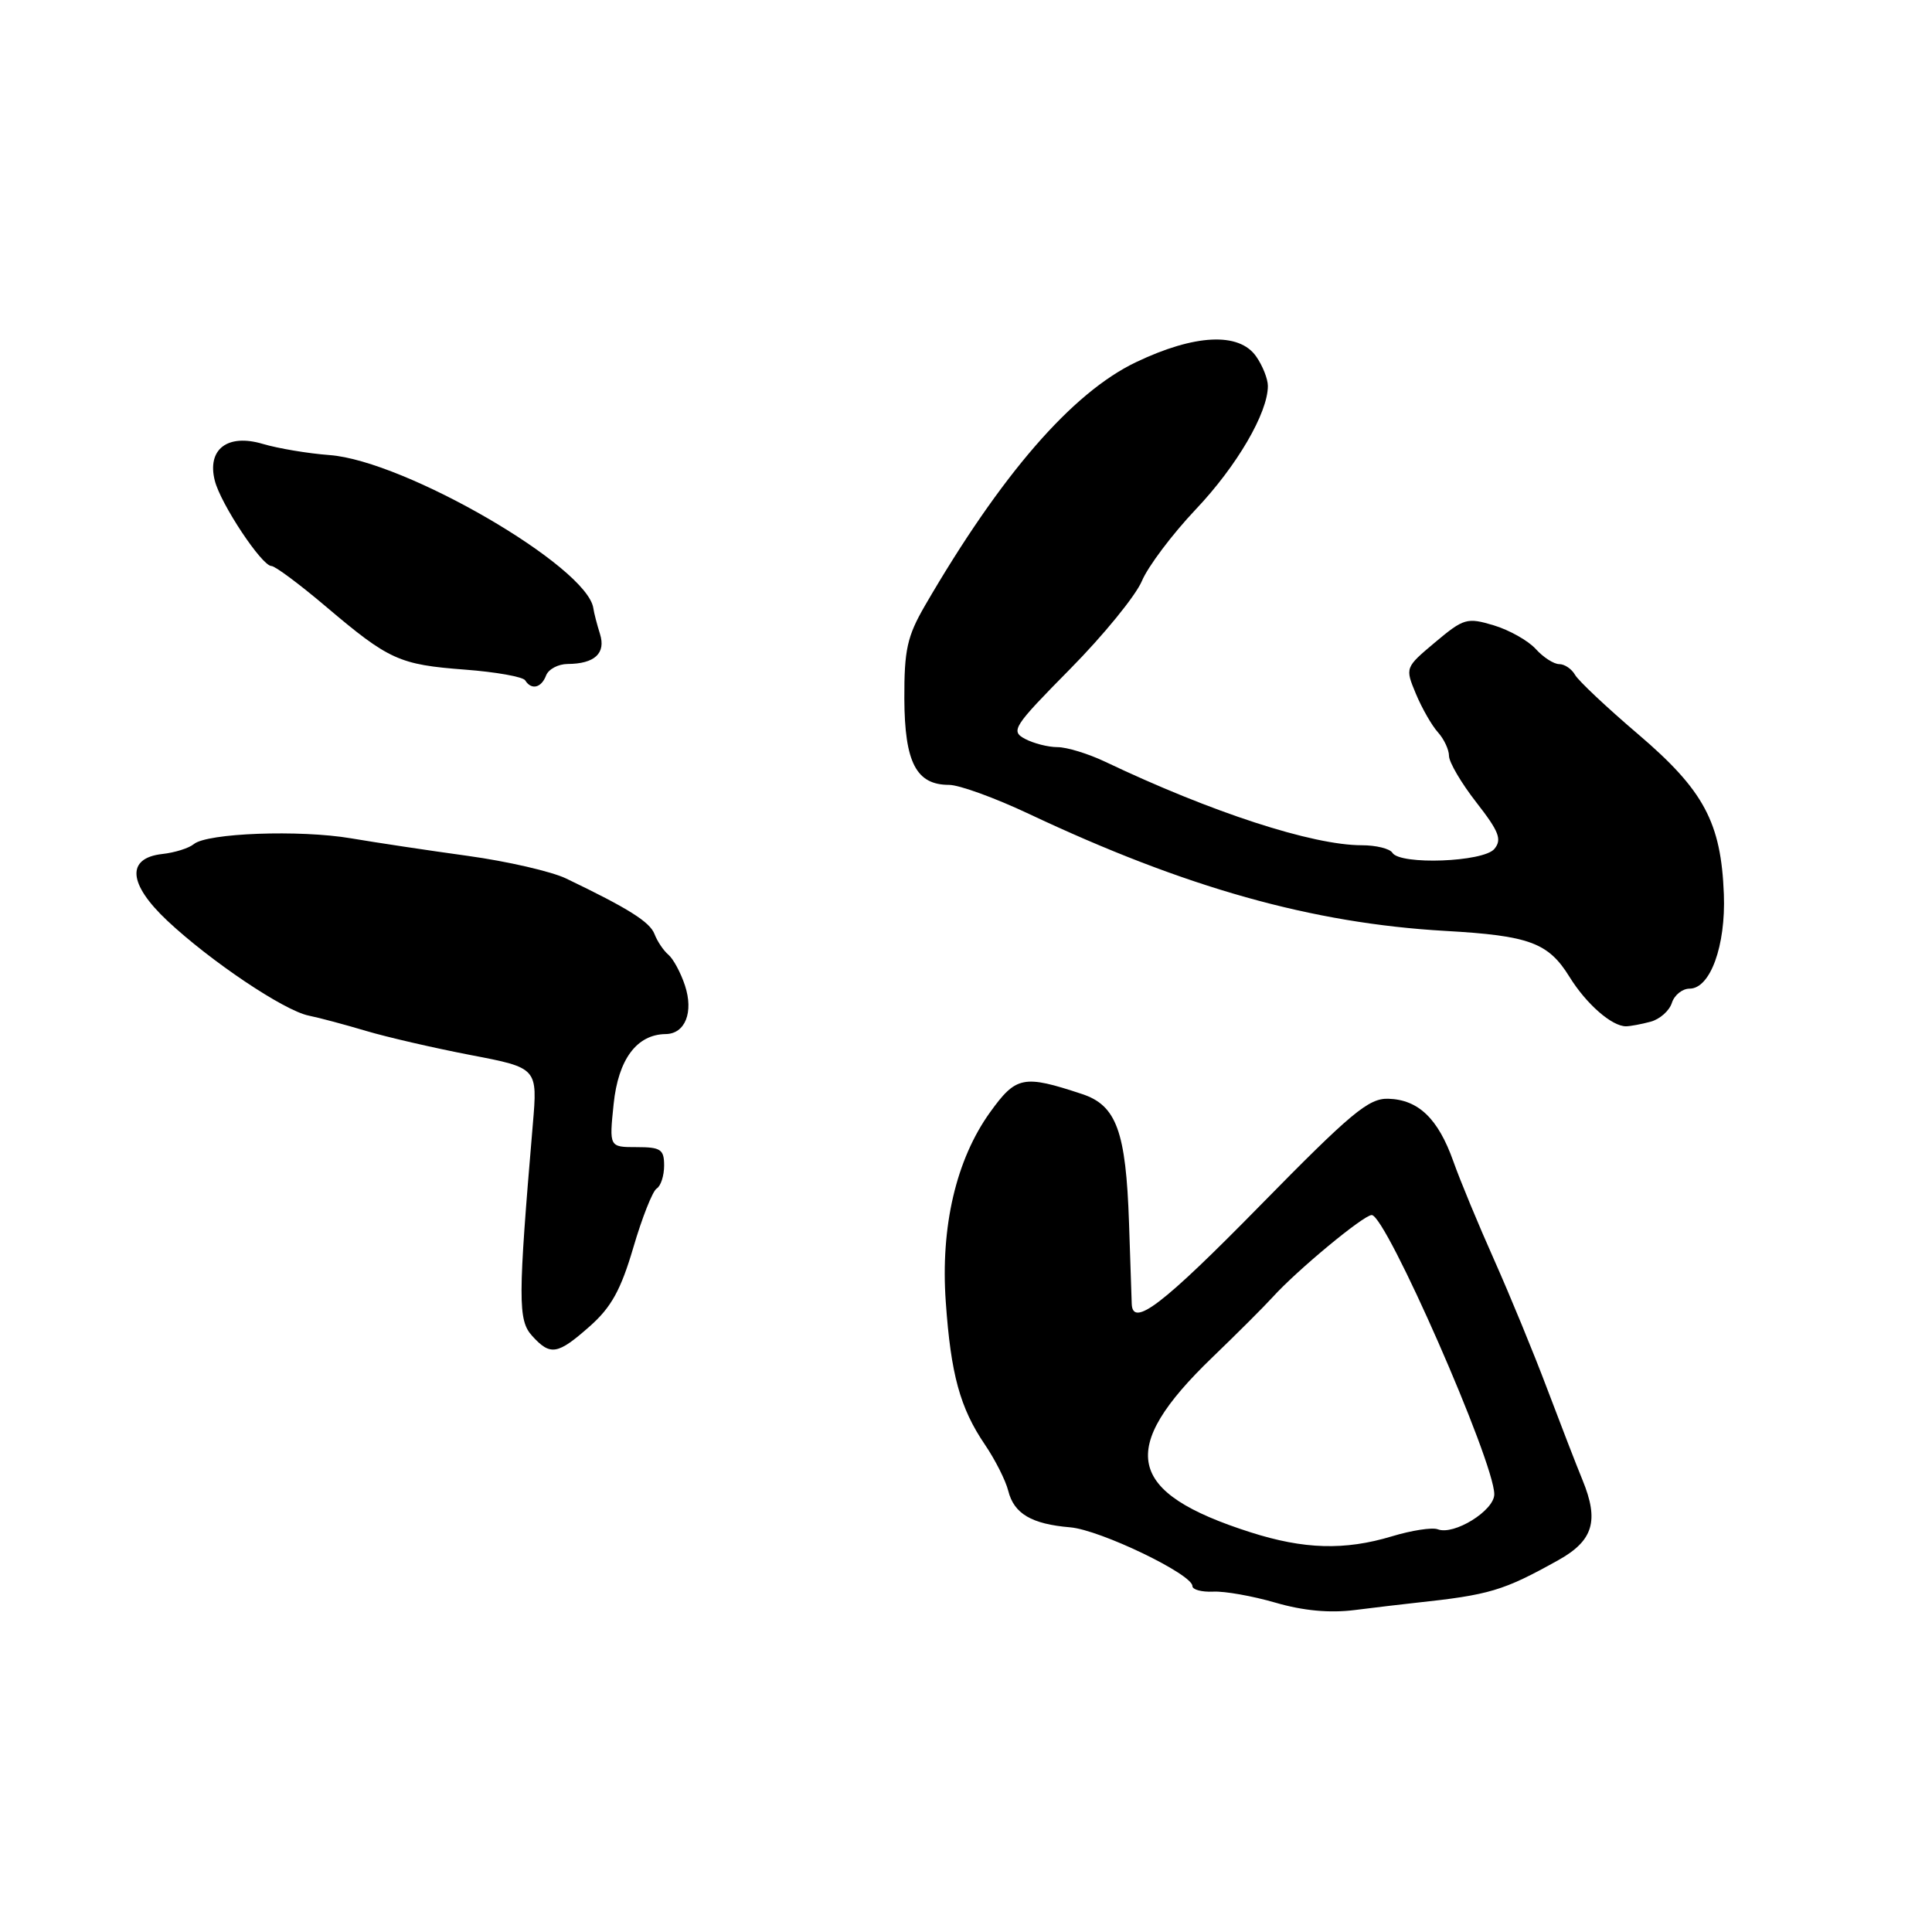 <?xml version="1.0" encoding="UTF-8" standalone="no"?>
<!DOCTYPE svg PUBLIC "-//W3C//DTD SVG 1.1//EN" "http://www.w3.org/Graphics/SVG/1.1/DTD/svg11.dtd" >
<svg xmlns="http://www.w3.org/2000/svg" xmlns:xlink="http://www.w3.org/1999/xlink" version="1.1" viewBox="0 0 256 256">
 <g >
 <path fill="currentColor"
d=" M 187.50 212.39 C 197.40 211.33 199.18 210.80 206.50 206.72 C 211.12 204.14 211.91 201.51 209.69 196.11 C 208.87 194.12 206.77 188.68 205.00 184.00 C 203.24 179.32 200.09 171.68 198.01 167.00 C 195.92 162.32 193.47 156.42 192.57 153.87 C 190.56 148.22 187.95 145.71 183.96 145.59 C 181.35 145.51 179.05 147.43 166.96 159.75 C 154.03 172.93 150.06 175.96 149.96 172.75 C 149.94 172.06 149.77 167.22 149.60 162.00 C 149.19 149.91 147.94 146.46 143.36 144.96 C 135.60 142.39 134.64 142.59 131.19 147.38 C 126.69 153.64 124.61 162.54 125.32 172.50 C 125.99 182.12 127.21 186.56 130.50 191.41 C 131.86 193.41 133.26 196.18 133.60 197.55 C 134.36 200.58 136.69 201.95 141.82 202.38 C 145.78 202.72 158.00 208.59 158.00 210.16 C 158.00 210.64 159.24 210.97 160.75 210.90 C 162.26 210.82 165.97 211.48 169.00 212.36 C 172.67 213.43 176.17 213.76 179.50 213.34 C 182.25 212.99 185.85 212.57 187.50 212.39 Z  M 78.15 175.74 C 81.00 173.22 82.27 170.91 83.92 165.30 C 85.08 161.34 86.47 157.83 87.01 157.49 C 87.56 157.16 88.00 155.78 88.00 154.44 C 88.00 152.30 87.55 152.00 84.36 152.00 C 80.72 152.00 80.72 152.00 81.31 146.29 C 81.92 140.37 84.37 137.07 88.20 137.02 C 90.79 136.99 91.93 134.13 90.76 130.58 C 90.20 128.88 89.21 127.05 88.56 126.50 C 87.91 125.95 87.09 124.72 86.73 123.78 C 86.12 122.16 83.27 120.37 75.00 116.40 C 73.08 115.48 67.22 114.13 62.00 113.41 C 56.77 112.69 49.80 111.64 46.50 111.08 C 39.71 109.93 27.45 110.38 25.68 111.85 C 25.03 112.39 23.15 112.98 21.50 113.16 C 16.71 113.70 16.97 117.12 22.18 122.01 C 27.88 127.36 37.62 133.90 40.89 134.57 C 42.32 134.86 45.75 135.78 48.50 136.60 C 51.25 137.42 57.49 138.86 62.37 139.80 C 71.24 141.50 71.24 141.50 70.60 149.00 C 68.63 172.20 68.62 174.93 70.51 177.01 C 72.93 179.68 73.87 179.52 78.15 175.74 Z  M 218.72 135.38 C 219.94 135.05 221.20 133.93 221.53 132.89 C 221.86 131.85 222.92 131.00 223.88 131.00 C 226.62 131.00 228.68 125.32 228.42 118.50 C 228.06 108.99 225.78 104.73 217.10 97.32 C 212.92 93.76 209.14 90.20 208.70 89.42 C 208.26 88.64 207.32 88.00 206.61 88.00 C 205.89 88.00 204.49 87.10 203.49 85.99 C 202.49 84.89 199.99 83.48 197.93 82.86 C 194.39 81.80 193.95 81.93 190.17 85.10 C 186.17 88.46 186.17 88.46 187.62 91.95 C 188.42 93.86 189.73 96.15 190.54 97.04 C 191.34 97.93 192.00 99.34 192.00 100.16 C 192.00 100.99 193.63 103.77 195.63 106.33 C 198.64 110.19 199.04 111.24 198.01 112.49 C 196.56 114.23 185.52 114.64 184.50 113.00 C 184.16 112.45 182.34 112.00 180.45 112.00 C 173.91 112.00 160.57 107.66 146.43 100.93 C 144.20 99.87 141.36 99.00 140.12 99.00 C 138.88 99.00 136.94 98.50 135.81 97.90 C 133.88 96.86 134.25 96.29 141.79 88.65 C 146.22 84.17 150.49 78.92 151.30 77.00 C 152.10 75.08 155.32 70.80 158.44 67.50 C 163.90 61.74 168.00 54.71 168.00 51.14 C 168.00 50.21 167.30 48.44 166.44 47.22 C 164.18 43.99 158.30 44.28 150.53 47.99 C 142.06 52.03 132.63 62.91 122.56 80.25 C 120.20 84.33 119.81 86.10 119.83 92.60 C 119.87 101.04 121.41 104.00 125.75 104.00 C 127.10 104.00 131.86 105.73 136.35 107.85 C 157.07 117.62 173.85 122.34 191.50 123.35 C 202.66 123.98 205.16 124.91 207.96 129.43 C 210.19 133.04 213.59 136.01 215.47 135.99 C 216.04 135.98 217.50 135.71 218.72 135.38 Z  M 72.36 89.50 C 72.68 88.67 73.96 87.99 75.22 87.98 C 78.80 87.96 80.31 86.56 79.50 84.00 C 79.11 82.76 78.71 81.23 78.62 80.59 C 77.81 75.07 53.66 61.05 43.67 60.30 C 40.83 60.09 36.84 59.42 34.82 58.82 C 30.15 57.43 27.41 59.52 28.46 63.68 C 29.23 66.76 34.70 75.00 35.97 75.00 C 36.45 75.00 39.69 77.41 43.17 80.36 C 51.55 87.46 52.90 88.07 61.62 88.73 C 65.72 89.04 69.30 89.68 69.59 90.15 C 70.41 91.47 71.73 91.16 72.36 89.50 Z  M 165.68 203.03 C 149.22 197.77 147.98 192.05 160.65 179.85 C 163.87 176.75 167.47 173.16 168.65 171.86 C 171.92 168.26 180.69 161.00 181.76 161.00 C 183.65 161.00 198.00 193.69 198.00 198.00 C 198.00 200.16 192.66 203.47 190.51 202.64 C 189.78 202.36 187.05 202.78 184.44 203.57 C 178.17 205.46 172.78 205.30 165.68 203.03 Z "/>
</g>
</svg>